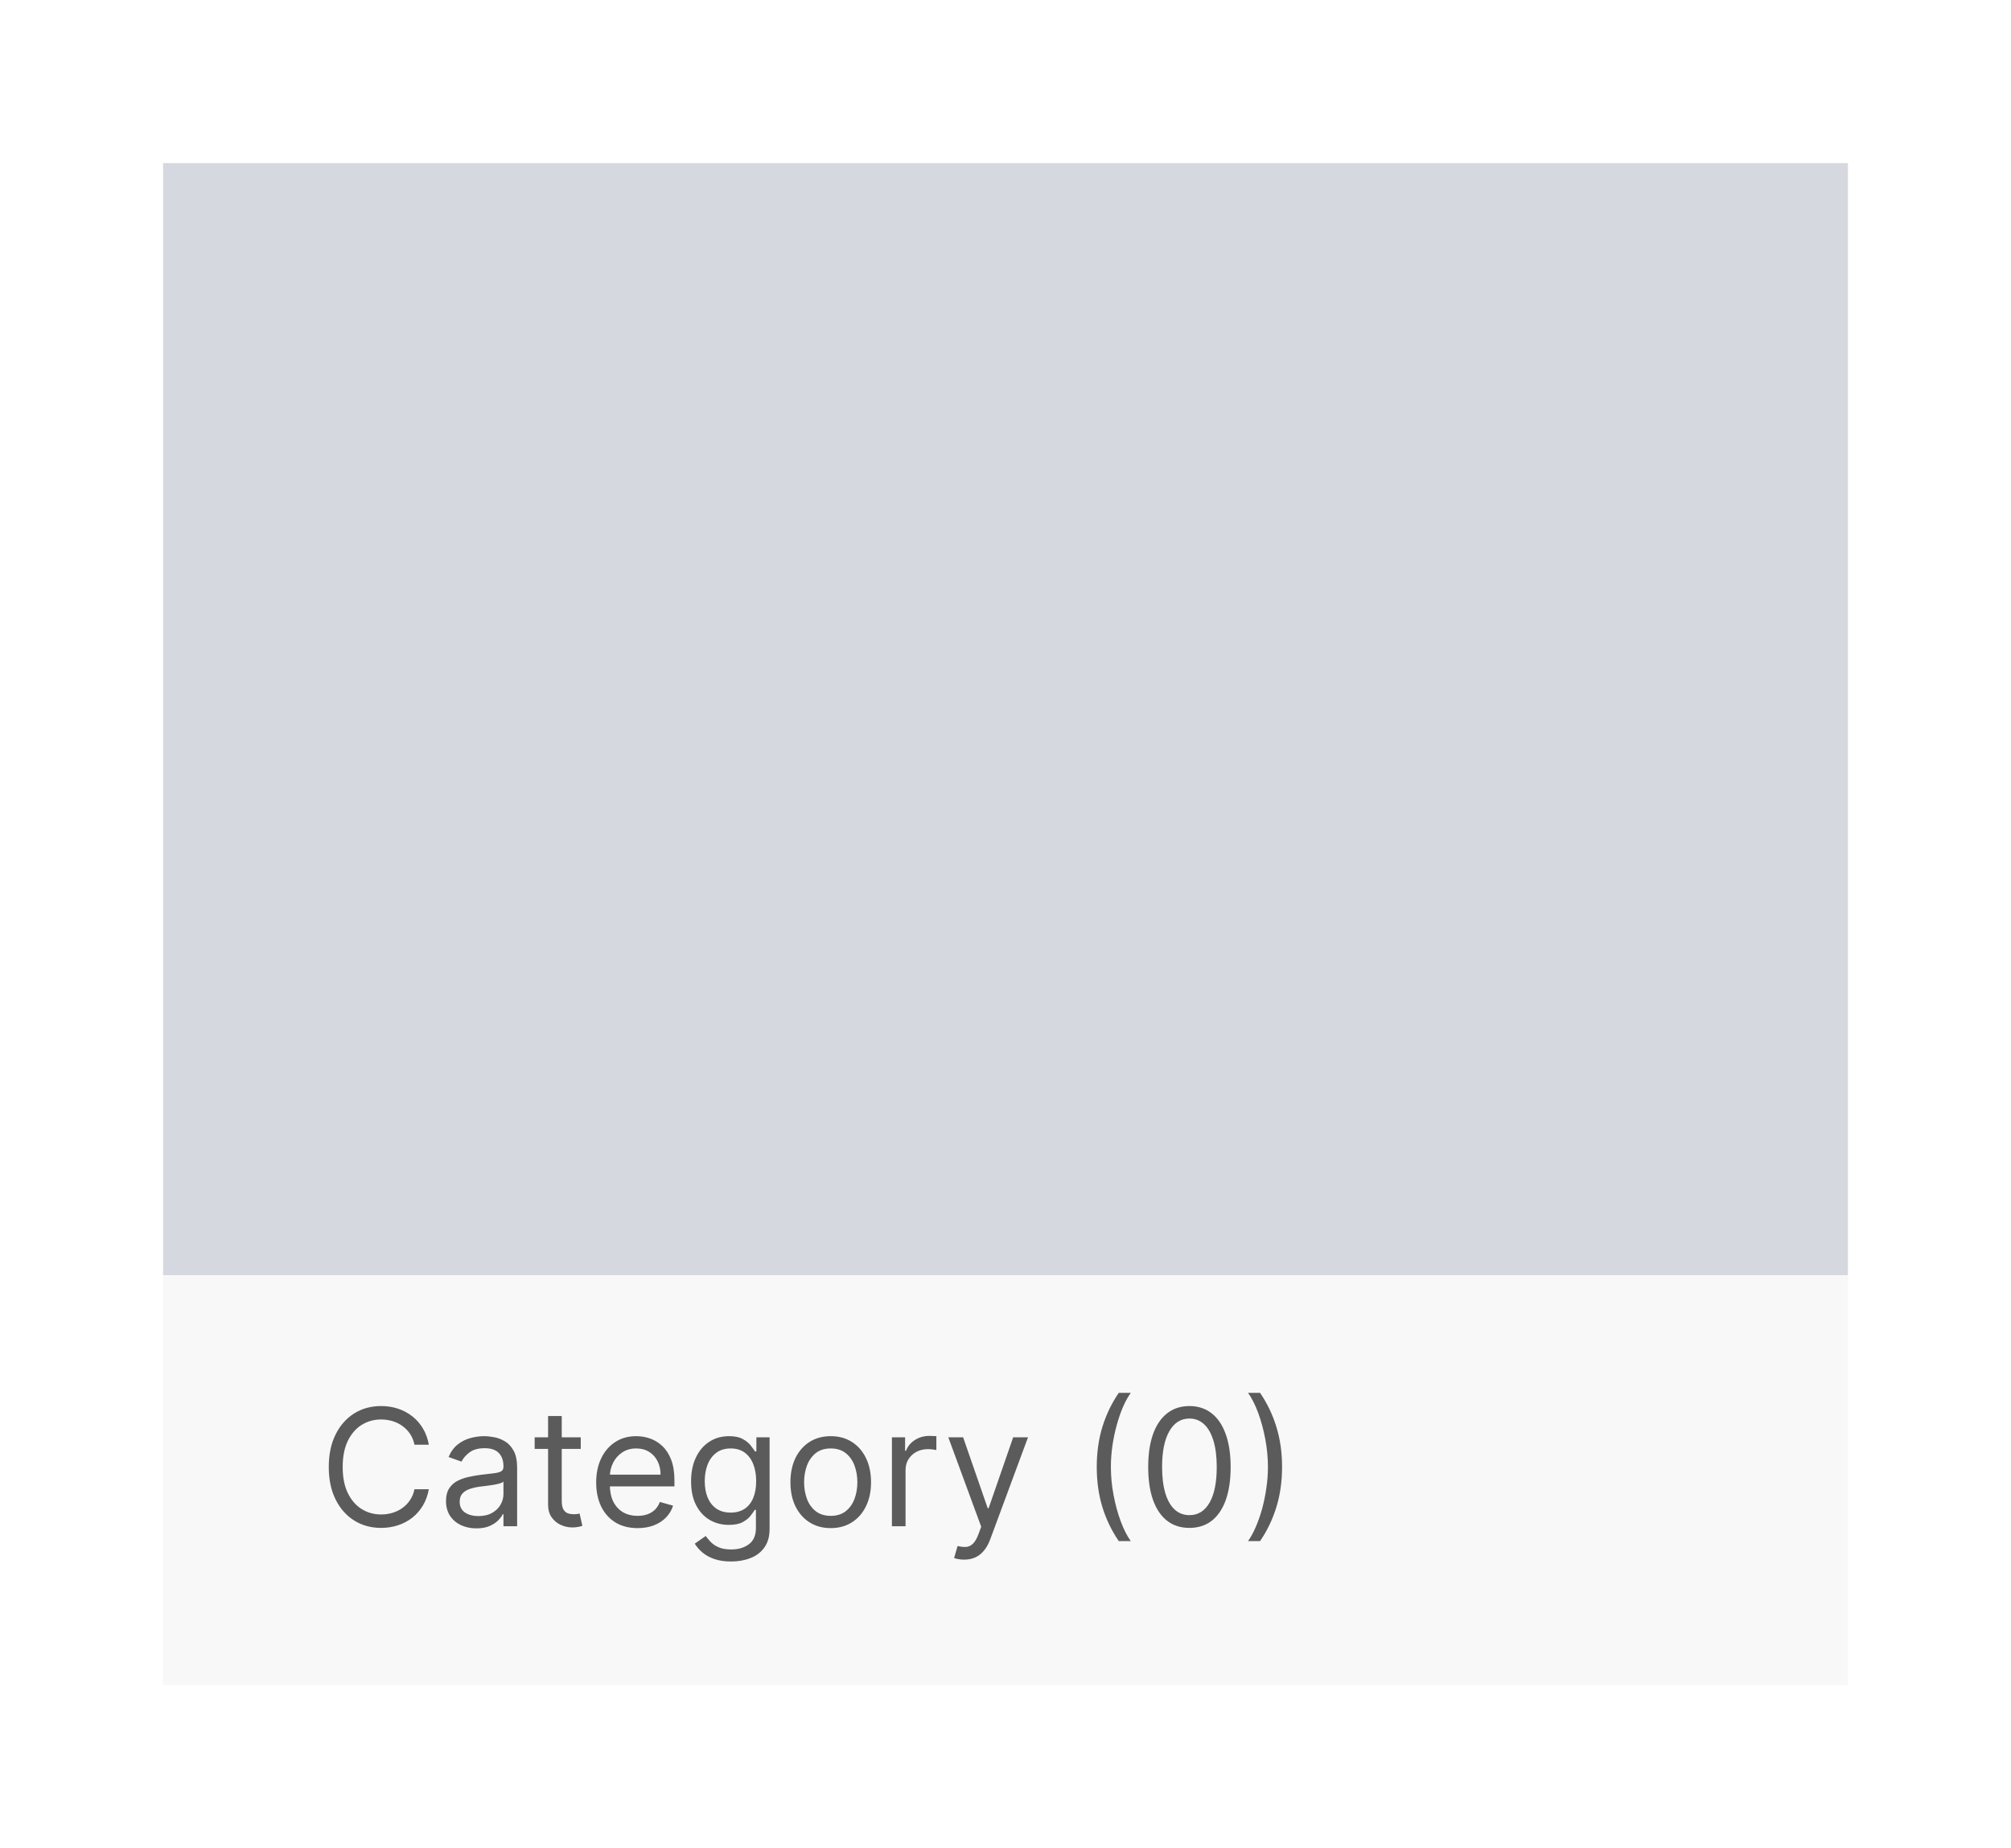 <svg width="74" height="68" viewBox="0 0 74 68" fill="none" xmlns="http://www.w3.org/2000/svg">
<rect x="0" y="0" width="74" height="68" fill="#333333" stroke="none"/>
<g clip-path="url(#clip0_712_932)">
<rect width="74" height="68" fill="white"/>
<rect width="74" height="68" fill="white"/>
<rect x="6" y="6" width="62" height="40.923" fill="#D5D9DF"/>
<path d="M6 46.924H68V62.001H6V46.924Z" fill="#F8F8F8"/>
<path d="M15.78 53.154H15.252C15.22 53.002 15.166 52.869 15.088 52.754C15.011 52.639 14.917 52.542 14.806 52.464C14.697 52.384 14.575 52.325 14.442 52.285C14.308 52.245 14.169 52.225 14.024 52.225C13.76 52.225 13.521 52.292 13.306 52.426C13.093 52.559 12.924 52.756 12.797 53.016C12.672 53.276 12.61 53.595 12.61 53.972C12.61 54.35 12.672 54.669 12.797 54.929C12.924 55.189 13.093 55.386 13.306 55.519C13.521 55.653 13.76 55.72 14.024 55.72C14.169 55.72 14.308 55.7 14.442 55.66C14.575 55.62 14.697 55.561 14.806 55.483C14.917 55.404 15.011 55.306 15.088 55.191C15.166 55.075 15.22 54.941 15.252 54.791H15.78C15.74 55.014 15.668 55.213 15.563 55.389C15.458 55.566 15.327 55.715 15.171 55.839C15.014 55.961 14.839 56.054 14.644 56.118C14.451 56.182 14.245 56.214 14.024 56.214C13.652 56.214 13.321 56.123 13.031 55.941C12.742 55.759 12.514 55.501 12.348 55.166C12.181 54.83 12.098 54.433 12.098 53.972C12.098 53.512 12.181 53.114 12.348 52.779C12.514 52.444 12.742 52.185 13.031 52.004C13.321 51.822 13.652 51.731 14.024 51.731C14.245 51.731 14.451 51.763 14.644 51.827C14.839 51.891 15.014 51.985 15.171 52.108C15.327 52.23 15.458 52.379 15.563 52.556C15.668 52.73 15.74 52.93 15.78 53.154ZM17.529 56.231C17.321 56.231 17.133 56.192 16.964 56.114C16.795 56.034 16.661 55.92 16.561 55.771C16.462 55.62 16.412 55.438 16.412 55.225C16.412 55.038 16.449 54.886 16.523 54.769C16.597 54.651 16.696 54.559 16.819 54.492C16.943 54.426 17.079 54.376 17.228 54.343C17.379 54.309 17.53 54.282 17.682 54.262C17.881 54.237 18.042 54.218 18.166 54.205C18.291 54.191 18.382 54.167 18.439 54.134C18.497 54.102 18.526 54.045 18.526 53.964V53.947C18.526 53.737 18.468 53.573 18.353 53.457C18.24 53.34 18.067 53.282 17.836 53.282C17.596 53.282 17.407 53.335 17.271 53.44C17.135 53.545 17.039 53.657 16.983 53.776L16.506 53.606C16.591 53.407 16.705 53.252 16.847 53.142C16.99 53.029 17.147 52.951 17.316 52.907C17.486 52.862 17.654 52.839 17.819 52.839C17.924 52.839 18.044 52.852 18.181 52.877C18.319 52.901 18.451 52.952 18.579 53.029C18.709 53.105 18.816 53.221 18.901 53.376C18.986 53.531 19.029 53.738 19.029 53.998V56.154H18.526V55.711H18.5C18.466 55.782 18.409 55.858 18.33 55.939C18.25 56.02 18.145 56.089 18.012 56.146C17.88 56.203 17.719 56.231 17.529 56.231ZM17.605 55.779C17.804 55.779 17.972 55.74 18.108 55.662C18.246 55.584 18.35 55.483 18.419 55.36C18.49 55.236 18.526 55.106 18.526 54.97V54.509C18.505 54.535 18.458 54.558 18.385 54.58C18.314 54.6 18.232 54.617 18.138 54.633C18.046 54.647 17.956 54.66 17.867 54.671C17.781 54.681 17.711 54.69 17.657 54.697C17.526 54.714 17.404 54.742 17.29 54.78C17.178 54.817 17.087 54.873 17.017 54.948C16.949 55.022 16.915 55.123 16.915 55.251C16.915 55.426 16.98 55.558 17.109 55.647C17.24 55.735 17.405 55.779 17.605 55.779ZM21.37 52.882V53.308H19.674V52.882H21.37ZM20.168 52.097H20.671V55.217C20.671 55.359 20.692 55.465 20.733 55.536C20.775 55.606 20.829 55.653 20.895 55.677C20.962 55.7 21.032 55.711 21.106 55.711C21.161 55.711 21.206 55.708 21.242 55.703C21.277 55.696 21.306 55.69 21.327 55.685L21.43 56.137C21.395 56.15 21.348 56.163 21.287 56.176C21.226 56.19 21.148 56.197 21.055 56.197C20.913 56.197 20.773 56.166 20.637 56.105C20.502 56.044 20.39 55.951 20.3 55.826C20.212 55.701 20.168 55.544 20.168 55.353V52.097ZM23.463 56.222C23.148 56.222 22.876 56.153 22.647 56.014C22.42 55.873 22.244 55.677 22.121 55.426C21.999 55.173 21.938 54.879 21.938 54.544C21.938 54.208 21.999 53.913 22.121 53.657C22.244 53.4 22.416 53.2 22.637 53.056C22.858 52.911 23.117 52.839 23.412 52.839C23.583 52.839 23.751 52.867 23.917 52.924C24.083 52.981 24.235 53.073 24.371 53.201C24.507 53.328 24.616 53.495 24.697 53.704C24.778 53.913 24.818 54.17 24.818 54.475V54.688H22.296V54.254H24.307C24.307 54.069 24.27 53.904 24.196 53.759C24.124 53.614 24.02 53.5 23.885 53.416C23.752 53.333 23.594 53.291 23.412 53.291C23.212 53.291 23.038 53.34 22.892 53.44C22.747 53.538 22.636 53.666 22.558 53.823C22.48 53.981 22.441 54.15 22.441 54.33V54.62C22.441 54.867 22.483 55.077 22.568 55.249C22.655 55.419 22.775 55.549 22.928 55.639C23.082 55.727 23.26 55.771 23.463 55.771C23.595 55.771 23.715 55.752 23.821 55.715C23.929 55.677 24.022 55.62 24.1 55.545C24.178 55.468 24.239 55.373 24.281 55.259L24.767 55.396C24.716 55.56 24.63 55.705 24.509 55.83C24.389 55.954 24.239 56.051 24.062 56.12C23.884 56.188 23.685 56.222 23.463 56.222ZM26.904 57.45C26.661 57.45 26.453 57.419 26.278 57.356C26.103 57.295 25.958 57.214 25.841 57.113C25.726 57.014 25.634 56.907 25.566 56.794L25.967 56.512C26.012 56.572 26.07 56.64 26.139 56.717C26.209 56.795 26.304 56.862 26.425 56.919C26.547 56.977 26.707 57.007 26.904 57.007C27.169 57.007 27.387 56.943 27.558 56.815C27.73 56.687 27.816 56.487 27.816 56.214V55.549H27.774C27.737 55.609 27.684 55.683 27.616 55.771C27.549 55.857 27.453 55.935 27.326 56.003C27.201 56.07 27.032 56.103 26.819 56.103C26.555 56.103 26.318 56.041 26.107 55.916C25.899 55.791 25.733 55.609 25.611 55.37C25.49 55.132 25.43 54.842 25.43 54.501C25.43 54.166 25.489 53.874 25.607 53.625C25.725 53.375 25.889 53.182 26.099 53.046C26.309 52.908 26.552 52.839 26.828 52.839C27.041 52.839 27.21 52.874 27.335 52.946C27.461 53.015 27.558 53.095 27.625 53.184C27.693 53.272 27.745 53.345 27.782 53.401H27.833V52.882H28.319V56.248C28.319 56.529 28.255 56.758 28.127 56.934C28.001 57.112 27.83 57.242 27.616 57.324C27.403 57.408 27.166 57.45 26.904 57.45ZM26.887 55.651C27.089 55.651 27.259 55.605 27.399 55.513C27.538 55.421 27.644 55.288 27.716 55.114C27.788 54.941 27.825 54.734 27.825 54.492C27.825 54.257 27.789 54.048 27.718 53.868C27.647 53.688 27.542 53.546 27.403 53.444C27.264 53.342 27.092 53.291 26.887 53.291C26.674 53.291 26.497 53.345 26.355 53.453C26.214 53.56 26.108 53.705 26.037 53.887C25.968 54.069 25.933 54.271 25.933 54.492C25.933 54.72 25.968 54.921 26.039 55.095C26.112 55.269 26.218 55.405 26.359 55.504C26.501 55.602 26.677 55.651 26.887 55.651ZM30.569 56.222C30.274 56.222 30.014 56.152 29.791 56.011C29.57 55.871 29.396 55.674 29.271 55.421C29.148 55.169 29.086 54.873 29.086 54.535C29.086 54.194 29.148 53.897 29.271 53.642C29.396 53.388 29.57 53.191 29.791 53.05C30.014 52.909 30.274 52.839 30.569 52.839C30.864 52.839 31.123 52.909 31.345 53.05C31.568 53.191 31.741 53.388 31.864 53.642C31.989 53.897 32.052 54.194 32.052 54.535C32.052 54.873 31.989 55.169 31.864 55.421C31.741 55.674 31.568 55.871 31.345 56.011C31.123 56.152 30.864 56.222 30.569 56.222ZM30.569 55.771C30.794 55.771 30.978 55.713 31.123 55.598C31.268 55.483 31.375 55.332 31.445 55.144C31.514 54.957 31.549 54.754 31.549 54.535C31.549 54.316 31.514 54.112 31.445 53.923C31.375 53.735 31.268 53.582 31.123 53.465C30.978 53.349 30.794 53.291 30.569 53.291C30.345 53.291 30.16 53.349 30.015 53.465C29.87 53.582 29.763 53.735 29.693 53.923C29.624 54.112 29.589 54.316 29.589 54.535C29.589 54.754 29.624 54.957 29.693 55.144C29.763 55.332 29.87 55.483 30.015 55.598C30.16 55.713 30.345 55.771 30.569 55.771ZM32.82 56.154V52.882H33.305V53.376H33.34C33.399 53.214 33.507 53.083 33.663 52.982C33.82 52.881 33.996 52.83 34.192 52.83C34.229 52.83 34.275 52.831 34.33 52.833C34.386 52.834 34.428 52.836 34.456 52.839V53.35C34.439 53.346 34.4 53.34 34.339 53.331C34.279 53.321 34.216 53.316 34.149 53.316C33.99 53.316 33.848 53.35 33.723 53.416C33.599 53.482 33.501 53.573 33.429 53.689C33.358 53.804 33.322 53.935 33.322 54.083V56.154H32.82ZM35.475 57.382C35.39 57.382 35.314 57.374 35.248 57.36C35.181 57.347 35.135 57.335 35.109 57.322L35.237 56.879C35.359 56.91 35.467 56.921 35.561 56.913C35.654 56.904 35.738 56.862 35.81 56.787C35.884 56.713 35.951 56.593 36.012 56.427L36.106 56.171L34.896 52.882H35.441L36.345 55.489H36.379L37.282 52.882H37.828L36.439 56.632C36.376 56.801 36.299 56.941 36.206 57.051C36.114 57.163 36.007 57.247 35.885 57.301C35.764 57.355 35.627 57.382 35.475 57.382ZM40.358 53.972C40.358 53.435 40.428 52.942 40.567 52.492C40.707 52.04 40.908 51.624 41.168 51.245H41.611C41.508 51.386 41.413 51.559 41.323 51.765C41.235 51.97 41.158 52.195 41.091 52.441C41.024 52.685 40.972 52.938 40.933 53.199C40.896 53.46 40.878 53.718 40.878 53.972C40.878 54.31 40.91 54.654 40.976 55.002C41.041 55.35 41.129 55.673 41.24 55.971C41.351 56.269 41.474 56.512 41.611 56.7H41.168C40.908 56.321 40.707 55.906 40.567 55.455C40.428 55.004 40.358 54.509 40.358 53.972ZM43.768 56.214C43.447 56.214 43.173 56.127 42.947 55.952C42.721 55.776 42.549 55.521 42.429 55.187C42.31 54.852 42.251 54.447 42.251 53.972C42.251 53.501 42.31 53.098 42.429 52.764C42.55 52.429 42.724 52.173 42.949 51.997C43.177 51.82 43.449 51.731 43.768 51.731C44.086 51.731 44.358 51.82 44.584 51.997C44.811 52.173 44.984 52.429 45.103 52.764C45.224 53.098 45.285 53.501 45.285 53.972C45.285 54.447 45.225 54.852 45.106 55.187C44.986 55.521 44.814 55.776 44.588 55.952C44.362 56.127 44.089 56.214 43.768 56.214ZM43.768 55.745C44.086 55.745 44.333 55.592 44.509 55.285C44.685 54.978 44.773 54.541 44.773 53.972C44.773 53.595 44.733 53.273 44.652 53.007C44.572 52.742 44.457 52.539 44.307 52.4C44.157 52.261 43.978 52.191 43.768 52.191C43.452 52.191 43.206 52.347 43.028 52.658C42.851 52.968 42.762 53.406 42.762 53.972C42.762 54.35 42.802 54.671 42.881 54.935C42.961 55.2 43.075 55.401 43.224 55.538C43.375 55.676 43.556 55.745 43.768 55.745ZM47.177 53.972C47.177 54.509 47.106 55.004 46.966 55.455C46.827 55.906 46.627 56.321 46.367 56.7H45.924C46.026 56.559 46.121 56.386 46.209 56.18C46.299 55.975 46.377 55.751 46.444 55.507C46.511 55.261 46.562 55.007 46.599 54.746C46.638 54.483 46.657 54.225 46.657 53.972C46.657 53.634 46.624 53.291 46.559 52.943C46.493 52.595 46.405 52.272 46.295 51.974C46.184 51.676 46.06 51.433 45.924 51.245H46.367C46.627 51.624 46.827 52.04 46.966 52.492C47.106 52.942 47.177 53.435 47.177 53.972Z" fill="#5B5B5B"/>
</g>
<defs>
<clipPath id="clip0_712_932">
<rect width="74" height="68" fill="white"/>
</clipPath>
</defs>
</svg>
